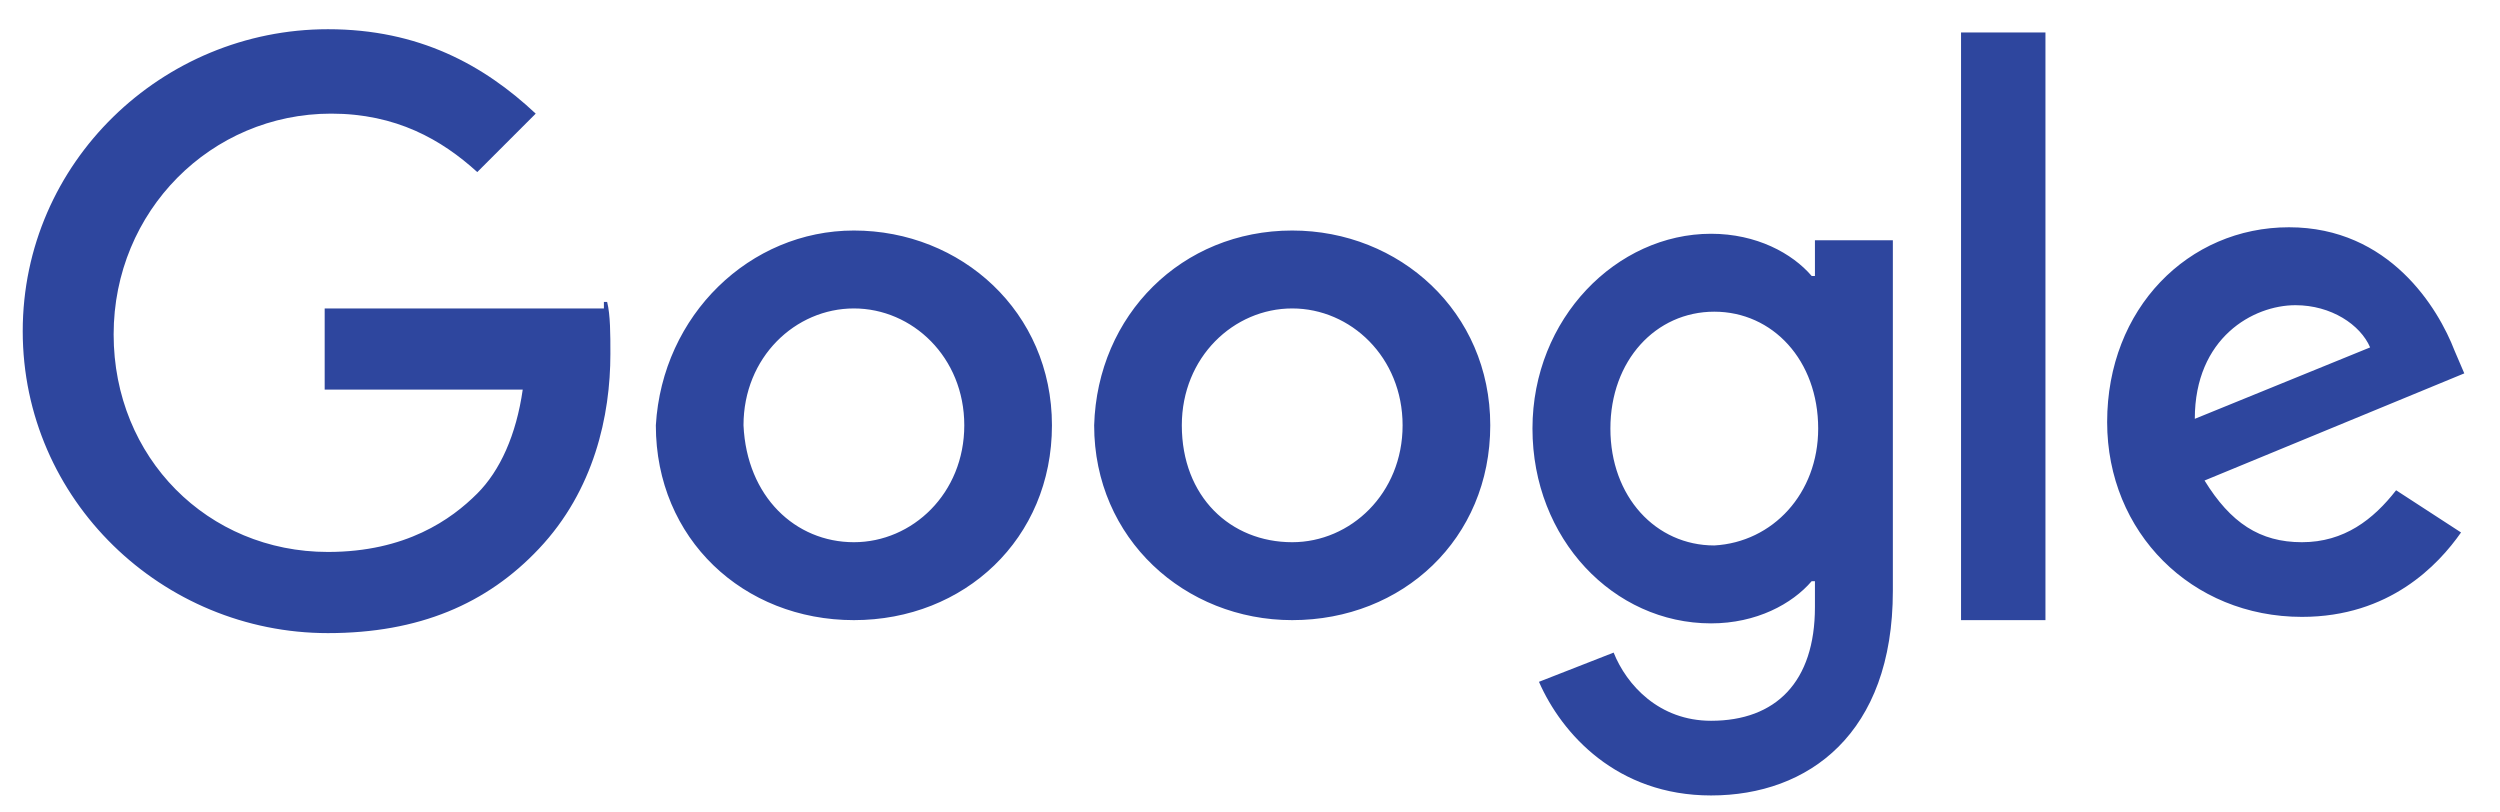 <?xml version="1.0" encoding="utf-8"?>
<!-- Generator: Adobe Illustrator 18.0.0, SVG Export Plug-In . SVG Version: 6.00 Build 0)  -->
<!DOCTYPE svg PUBLIC "-//W3C//DTD SVG 1.1//EN" "http://www.w3.org/Graphics/SVG/1.1/DTD/svg11.dtd">
<svg version="1.1" id="google_1_" xmlns="http://www.w3.org/2000/svg" xmlns:xlink="http://www.w3.org/1999/xlink" x="0px" y="0px"
	 width="77px" height="25px" viewBox="0 0 77 25" enable-background="new 0 0 77 25" xml:space="preserve">
<path id="google" fill="#2E469E" d="M70.7,9.4c-1.3,0-3.1,1-3.1,3.5l5.4-2.2C72.7,10,71.8,9.4,70.7,9.4L70.7,9.4z M70.9,16.7
	c1.3,0,2.2-0.7,2.9-1.6l2,1.3c-0.7,1-2.2,2.6-4.9,2.6c-3.4,0-6-2.6-6-6c0-3.5,2.5-6,5.6-6s4.6,2.5,5.1,3.8l0.3,0.7l-8,3.3
	C68.7,16.1,69.6,16.7,70.9,16.7L70.9,16.7z M60.3,19.1H63V1h-2.6V19.1z M39.8,16.7c1.8,0,3.4-1.5,3.4-3.6s-1.6-3.6-3.4-3.6
	s-3.4,1.5-3.4,3.6C36.4,15.3,37.9,16.7,39.8,16.7L39.8,16.7z M39.8,7.1c3.3,0,6.1,2.5,6.1,6s-2.7,6-6.1,6c-3.3,0-6.1-2.5-6.1-6
	C33.8,9.7,36.4,7.1,39.8,7.1L39.8,7.1z M56,13.2c0-2.1-1.4-3.6-3.2-3.6s-3.2,1.5-3.2,3.6s1.4,3.6,3.2,3.6C54.6,16.7,56,15.2,56,13.2
	L56,13.2z M55.8,7.4h2.5v10.8c0,4.4-2.6,6.3-5.6,6.3c-2.9,0-4.6-1.9-5.3-3.5l2.3-0.9c0.4,1,1.4,2.1,3,2.1c2,0,3.2-1.2,3.2-3.5v-0.8
	h-0.1c-0.6,0.7-1.7,1.3-3.1,1.3c-3,0-5.5-2.6-5.5-6c0-3.4,2.6-6,5.5-6c1.4,0,2.5,0.6,3.1,1.3h0.1V7.4H55.8z M26.3,16.7
	c1.8,0,3.4-1.5,3.4-3.6s-1.6-3.6-3.4-3.6s-3.4,1.5-3.4,3.6C23,15.3,24.5,16.7,26.3,16.7L26.3,16.7z M26.3,7.1c3.3,0,6.1,2.5,6.1,6
	s-2.7,6-6.1,6s-6.1-2.5-6.1-6C20.4,9.7,23.1,7.1,26.3,7.1L26.3,7.1z M18.7,9.3c0.1,0.4,0.1,1,0.1,1.6c0,1.9-0.5,4.2-2.2,6
	c-1.6,1.7-3.7,2.6-6.5,2.6c-5.1,0-9.4-4.1-9.4-9.3s4.3-9.3,9.4-9.3c2.8,0,4.8,1.1,6.4,2.6l-1.8,1.8c-1.1-1-2.5-1.8-4.5-1.8
	c-3.7,0-6.7,3-6.7,6.8S6.4,17,10.1,17c2.4,0,3.8-1,4.6-1.8c0.7-0.7,1.2-1.8,1.4-3.2h-6.1V9.5h8.6V9.3z"/>
</svg>
